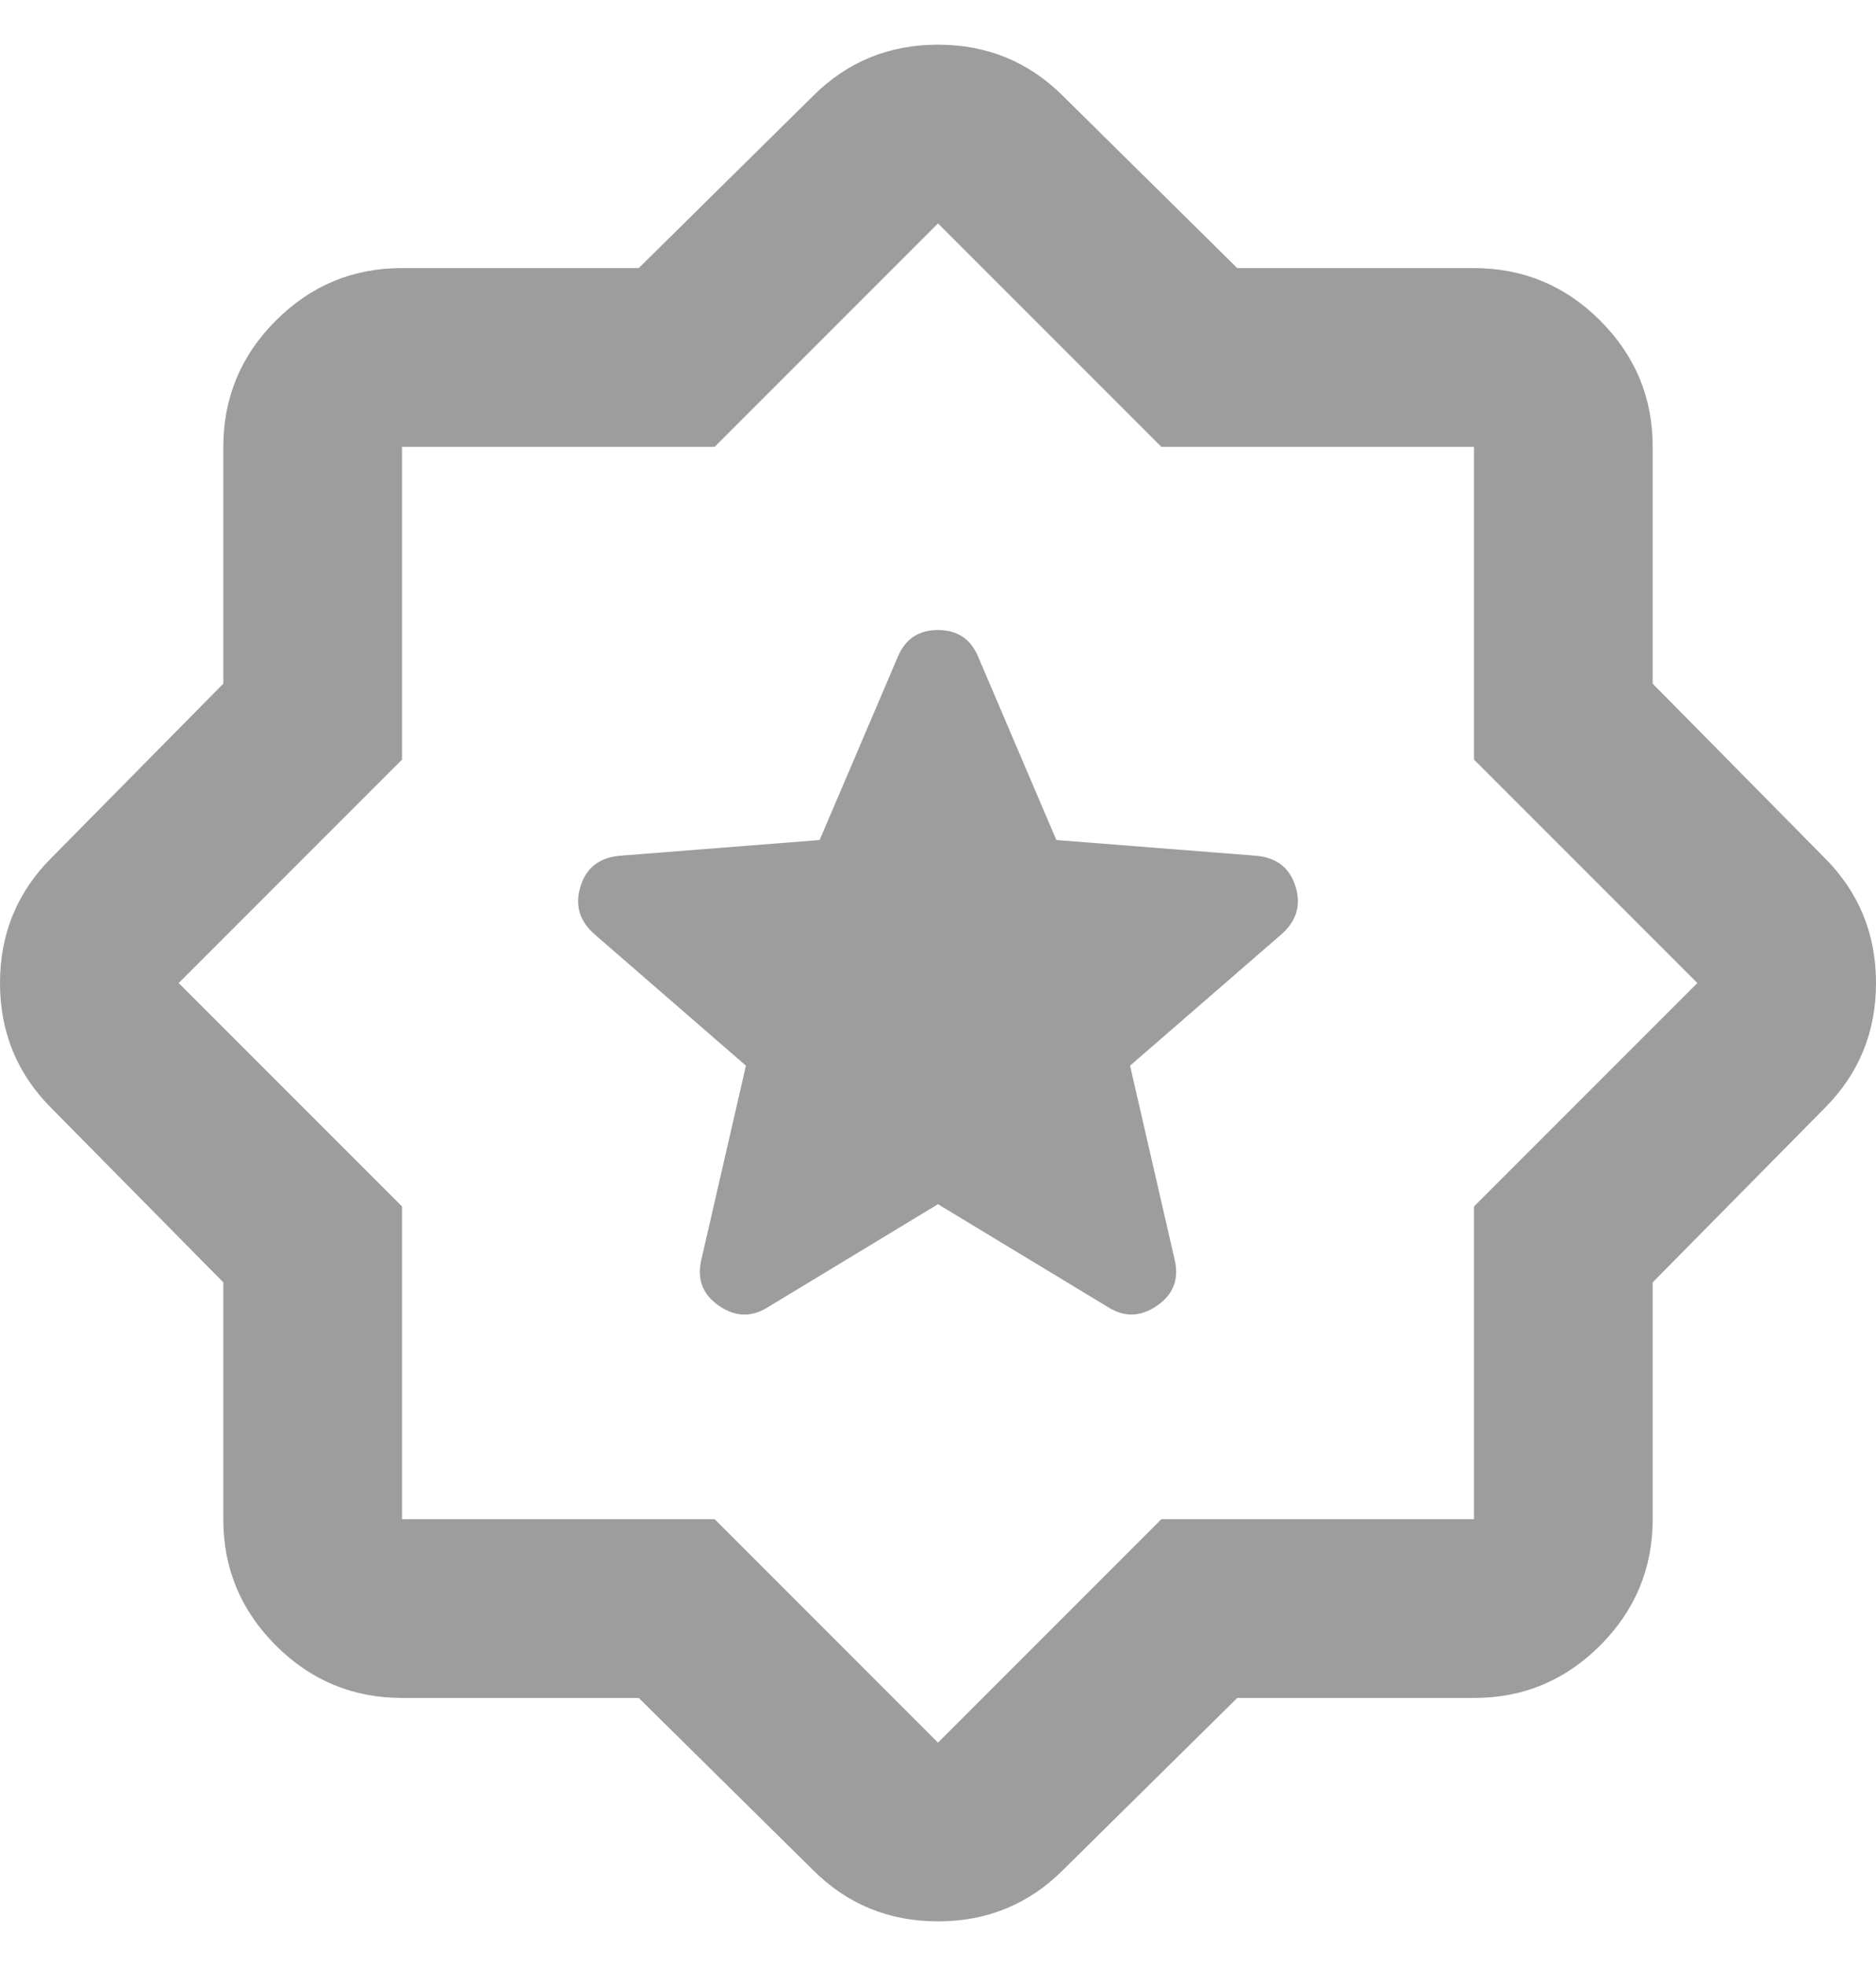 <svg width="21" height="22" viewBox="0 0 21 22" fill="none" xmlns="http://www.w3.org/2000/svg">
<path d="M13.85 19L11.9 20.925C11.517 21.308 11.05 21.5 10.5 21.5C9.95 21.5 9.483 21.308 9.1 20.925L7.15 19H4.5C3.95 19 3.479 18.804 3.087 18.412C2.695 18.02 2.499 17.549 2.5 17V14.35L0.575 12.4C0.192 12.017 0 11.55 0 11C0 10.45 0.192 9.983 0.575 9.6L2.5 7.65V5C2.5 4.45 2.696 3.979 3.088 3.587C3.48 3.195 3.951 2.999 4.5 3H7.15L9.1 1.075C9.483 0.692 9.95 0.5 10.5 0.5C11.05 0.5 11.517 0.692 11.9 1.075L13.85 3H16.5C17.05 3 17.521 3.196 17.913 3.588C18.305 3.98 18.501 4.451 18.5 5V7.65L20.425 9.6C20.808 9.983 21 10.45 21 11C21 11.55 20.808 12.017 20.425 12.4L18.5 14.35V17C18.5 17.55 18.304 18.021 17.912 18.413C17.52 18.805 17.049 19.001 16.5 19H13.85ZM10.5 19.5L13 17H16.5V13.5L19 11L16.5 8.5V5H13L10.5 2.5L8 5H4.5V8.5L2 11L4.5 13.5V17H8L10.5 19.5ZM10.5 13.475L12.4 14.625C12.583 14.742 12.767 14.737 12.95 14.612C13.133 14.487 13.2 14.316 13.15 14.1L12.65 11.925L14.35 10.45C14.517 10.3 14.567 10.121 14.5 9.913C14.433 9.705 14.283 9.592 14.05 9.575L11.825 9.4L10.95 7.35C10.867 7.15 10.717 7.05 10.5 7.05C10.283 7.05 10.133 7.15 10.05 7.35L9.175 9.4L6.95 9.575C6.717 9.592 6.567 9.704 6.5 9.913C6.433 10.122 6.483 10.301 6.65 10.45L8.35 11.925L7.85 14.1C7.8 14.317 7.867 14.488 8.05 14.613C8.233 14.738 8.417 14.742 8.6 14.625L10.5 13.475Z" fill="#9D9D9D"/>
</svg>
